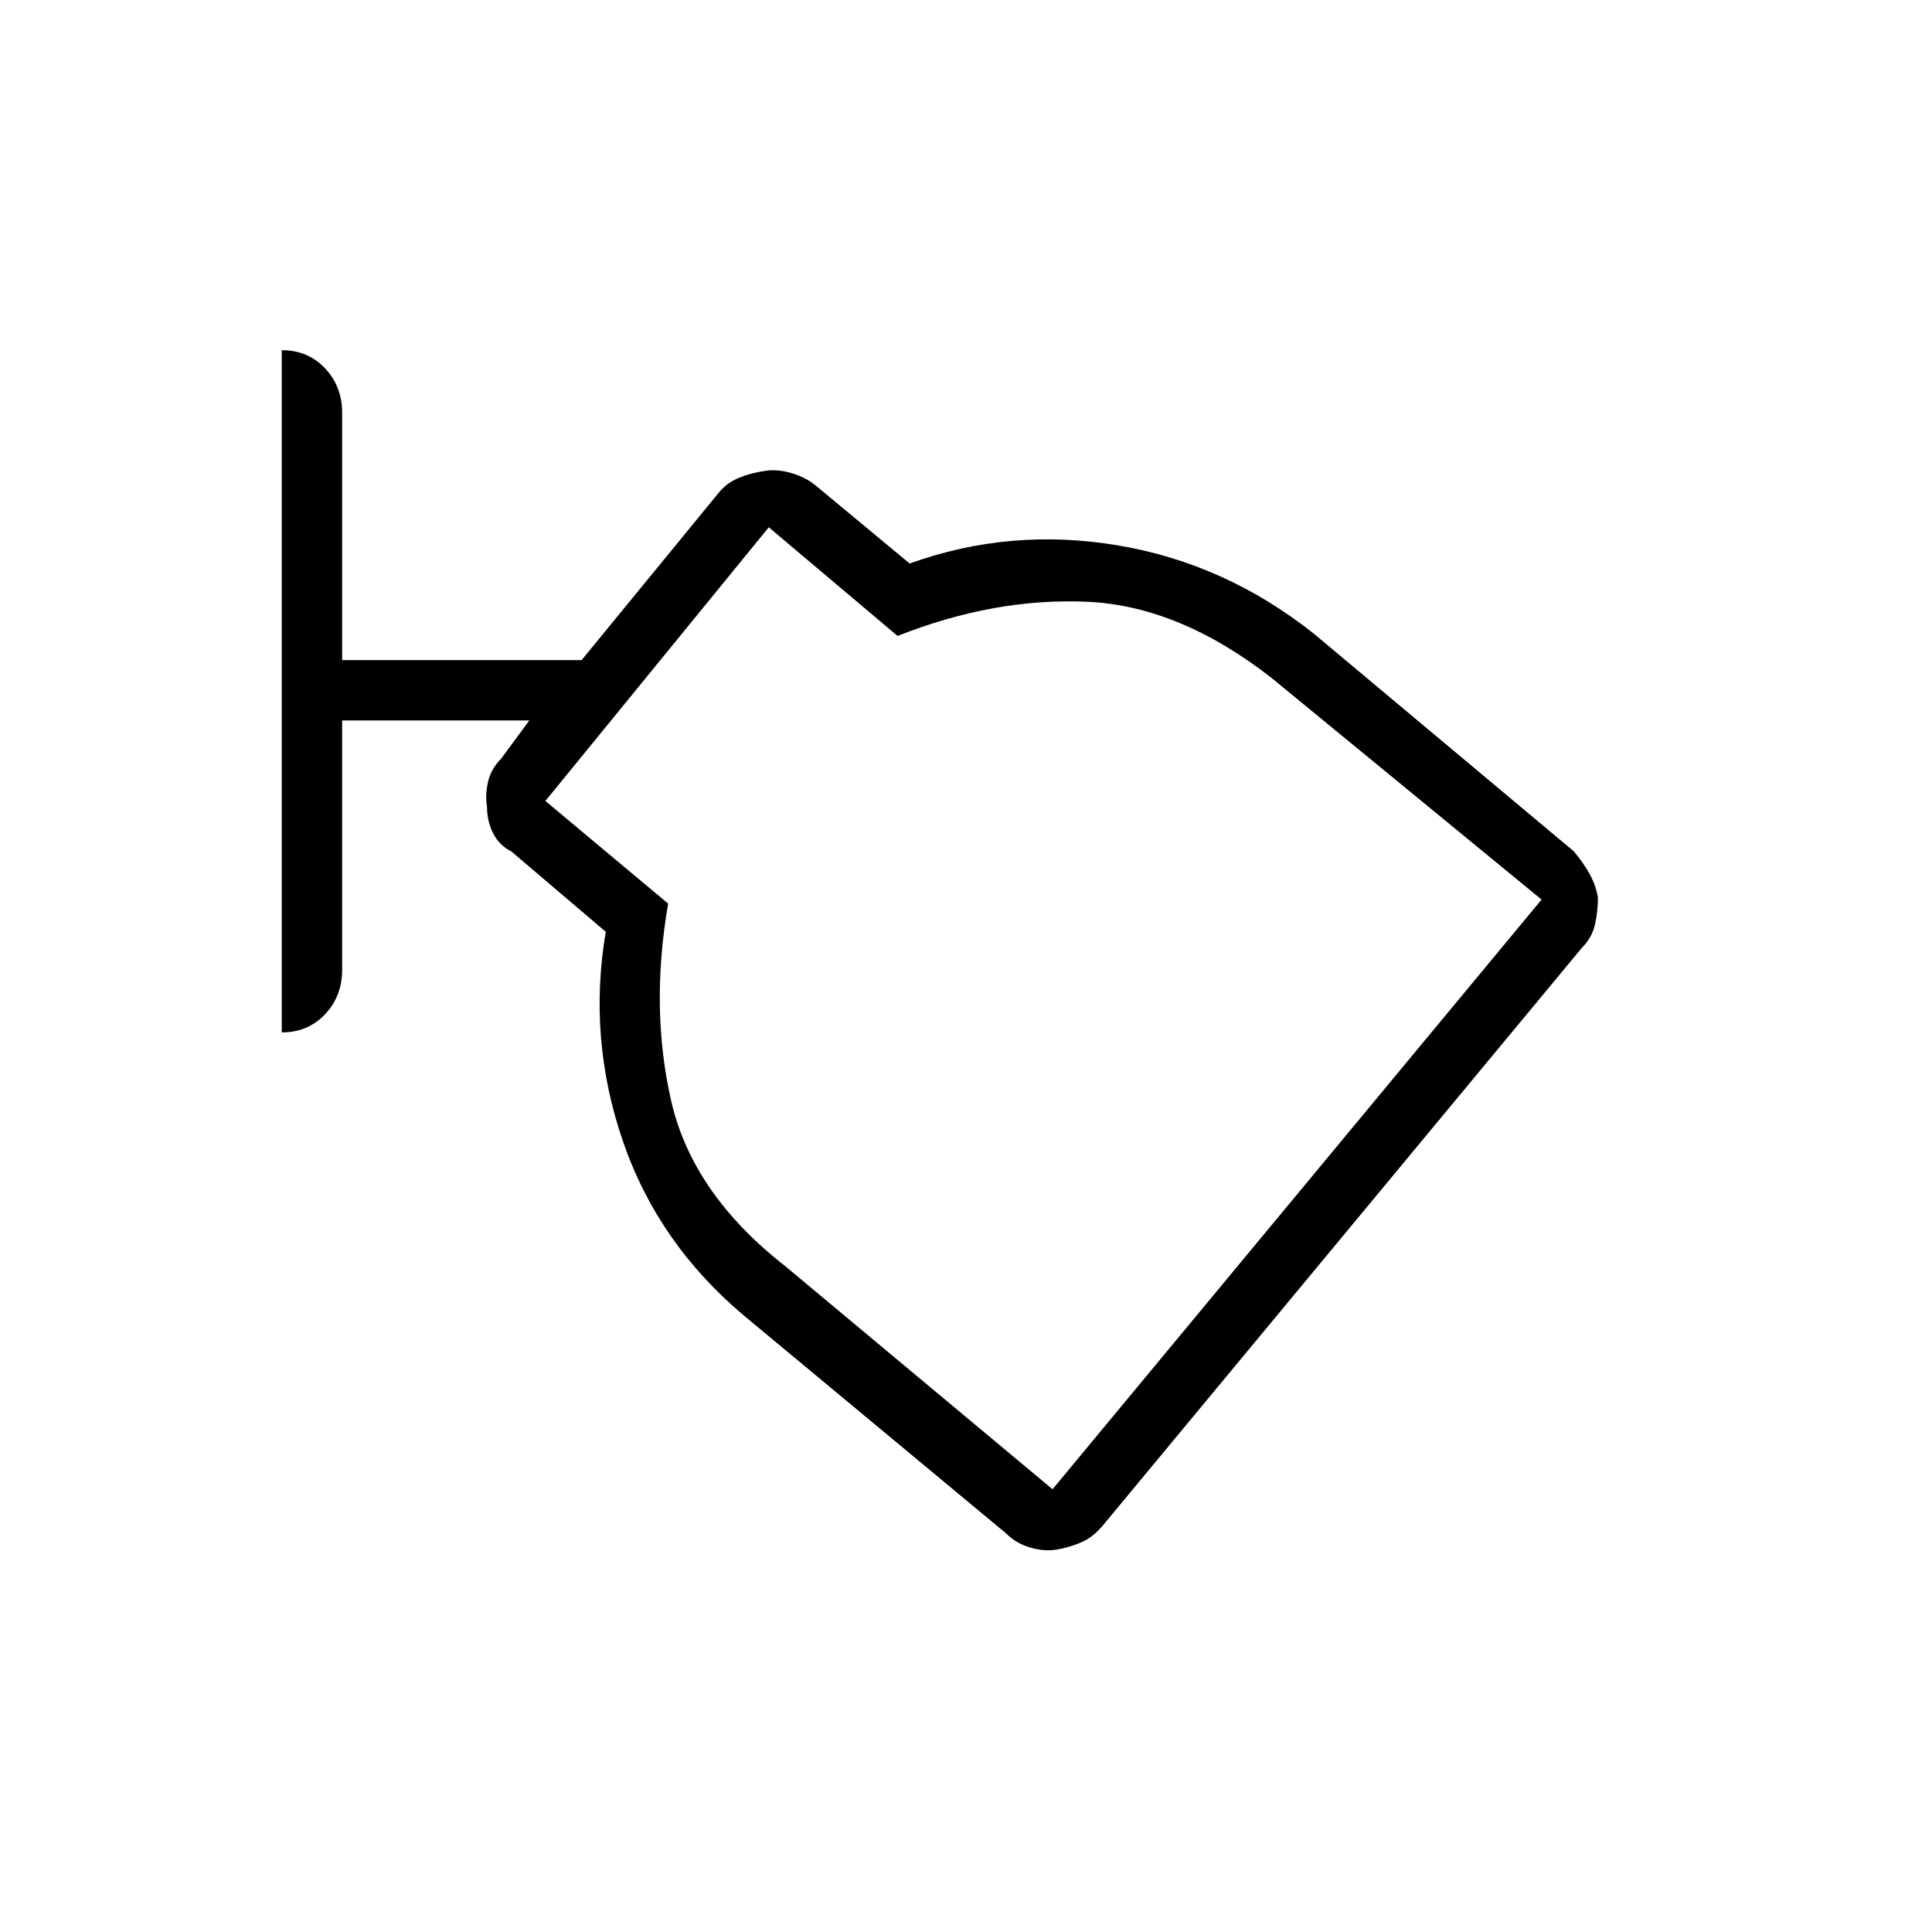 <svg xmlns="http://www.w3.org/2000/svg" height="48" width="48"><path d="M26.25 38.5Q25.95 38.55 25.6 38.45Q25.25 38.35 25 38.1L18.5 32.7Q16.35 30.9 15.475 28.35Q14.6 25.8 15.05 23.15L12.7 21.15Q12.4 21 12.25 20.7Q12.1 20.4 12.1 20.05Q12.05 19.75 12.125 19.425Q12.2 19.1 12.45 18.85L13.15 17.9H8.5V24.1Q8.5 24.75 8.075 25.2Q7.65 25.65 7 25.65V8.7Q7.65 8.7 8.075 9.15Q8.5 9.6 8.5 10.25V16.4H14.45L17.85 12.25Q18.05 12 18.35 11.875Q18.65 11.75 19 11.7Q19.3 11.65 19.65 11.75Q20 11.85 20.25 12.05L22.6 14Q25.1 13.1 27.775 13.55Q30.45 14 32.65 15.75L39.1 21.15Q39.35 21.45 39.5 21.725Q39.65 22 39.7 22.3Q39.7 22.65 39.625 22.975Q39.55 23.3 39.3 23.55L27.4 37.9Q27.15 38.2 26.85 38.325Q26.55 38.45 26.25 38.5ZM26.15 37 38.3 22.35 31.6 16.85Q29.3 15.05 27 14.95Q24.7 14.85 22.3 15.8L19.1 13.1L13.55 19.9L16.6 22.45Q16.15 25.05 16.675 27.35Q17.2 29.65 19.5 31.45Z"/></svg>